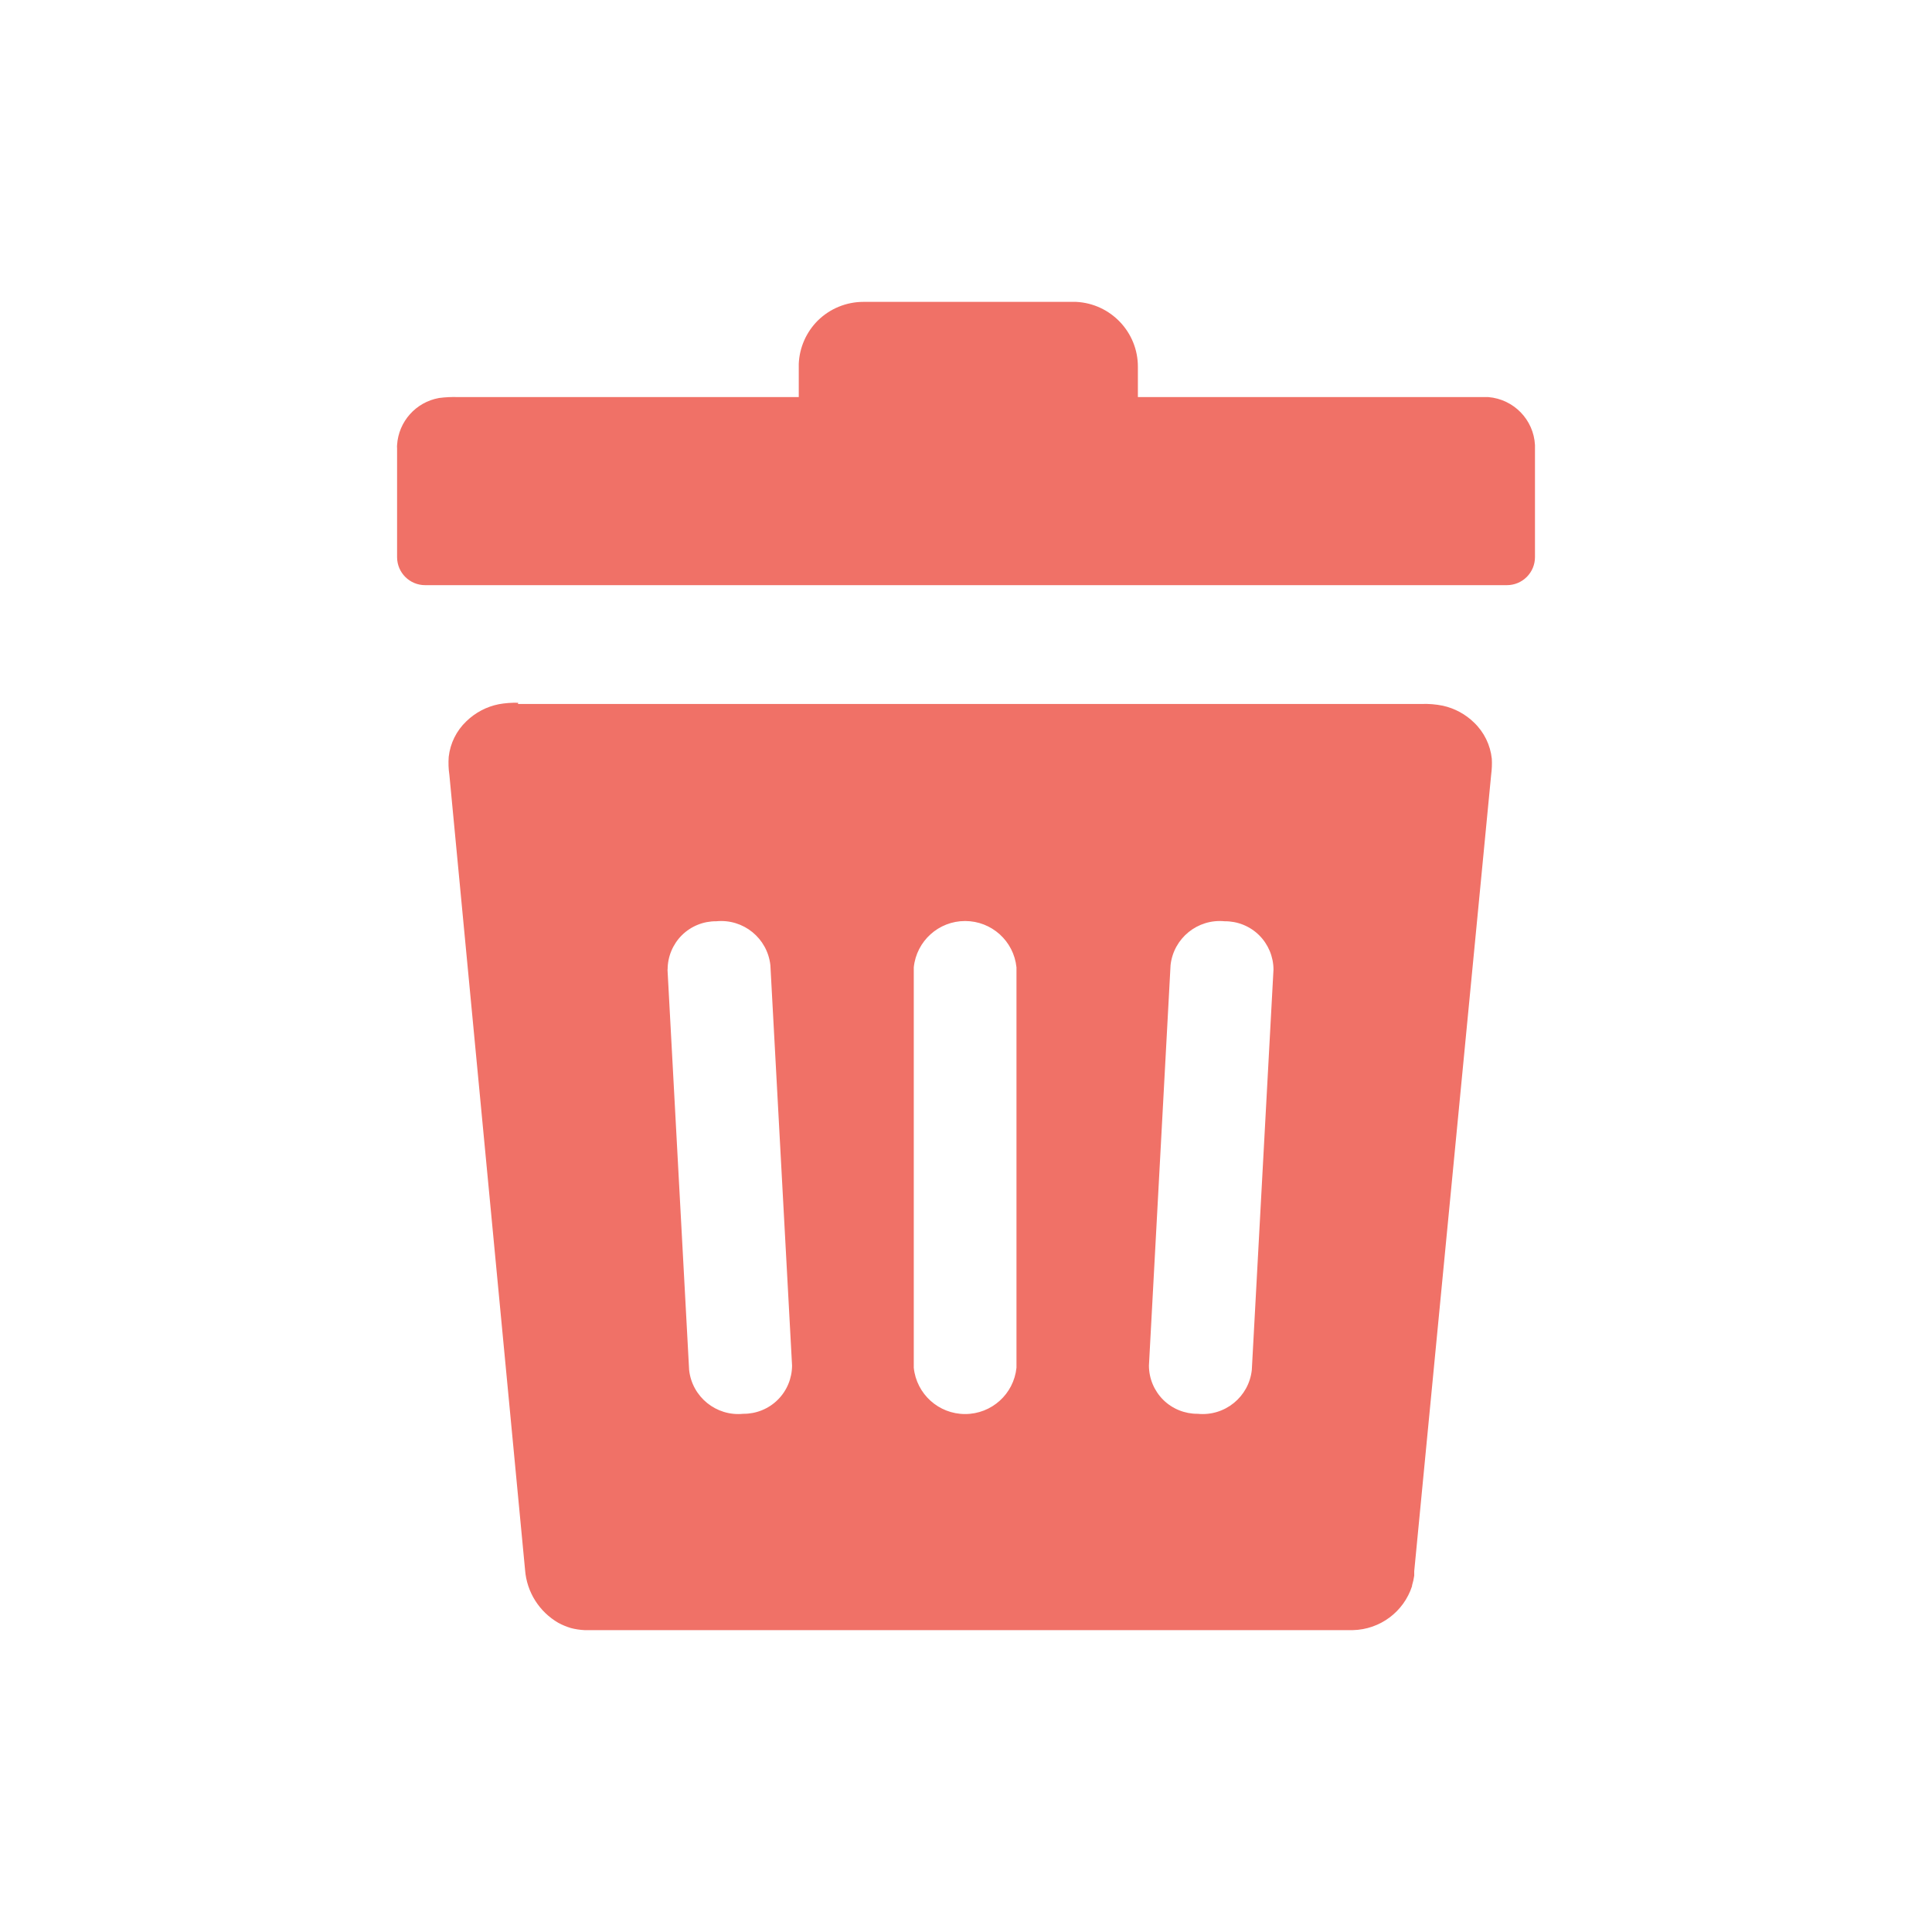 <?xml version="1.0" encoding="UTF-8" standalone="no"?>
<!-- Generator: Gravit.io -->
<svg xmlns="http://www.w3.org/2000/svg" xmlns:xlink="http://www.w3.org/1999/xlink" style="isolation:isolate" viewBox="0 0 32 32" width="32pt" height="32pt"><defs><clipPath id="_clipPath_eAEnrlp8x8xwDIggixx7y7TYEfoKQSz7"><rect width="32" height="32"/></clipPath></defs><g clip-path="url(#_clipPath_eAEnrlp8x8xwDIggixx7y7TYEfoKQSz7)"><path d=" M 8.579 11.66 L 23.541 11.66 C 23.661 11.655 23.781 11.665 23.899 11.689 C 24.094 11.732 24.273 11.829 24.415 11.968 C 24.581 12.127 24.685 12.339 24.709 12.567 C 24.714 12.653 24.71 12.74 24.699 12.825 L 23.424 26.025 L 23.424 26.025 L 23.424 26.048 L 23.424 26.098 L 23.424 26.098 C 23.416 26.153 23.404 26.207 23.388 26.26 L 23.388 26.26 L 23.388 26.271 L 23.388 26.271 C 23.25 26.697 22.857 26.99 22.408 27 L 9.681 27 C 9.606 26.996 9.53 26.985 9.457 26.966 C 9.385 26.944 9.315 26.916 9.249 26.88 L 9.249 26.88 C 8.932 26.697 8.725 26.37 8.697 26.005 L 7.443 12.834 C 7.428 12.735 7.425 12.636 7.432 12.536 C 7.457 12.312 7.56 12.103 7.724 11.947 C 7.872 11.803 8.059 11.704 8.262 11.664 C 8.368 11.645 8.475 11.637 8.583 11.64 L 8.579 11.66 Z  M 7.59 6.577 L 13.23 6.577 L 13.23 6.075 L 13.23 6.075 C 13.229 6.059 13.229 6.043 13.23 6.027 C 13.241 5.757 13.354 5.501 13.545 5.31 L 13.545 5.31 C 13.746 5.112 14.017 5 14.3 5 L 17.771 5 L 17.825 5 C 18.398 5.029 18.848 5.502 18.847 6.075 L 18.847 6.075 L 18.847 6.075 L 18.847 6.577 L 24.582 6.577 L 24.652 6.577 C 25.072 6.612 25.402 6.951 25.424 7.371 C 25.424 7.403 25.424 7.429 25.424 7.461 L 25.424 9.228 C 25.424 9.351 25.375 9.469 25.288 9.556 C 25.201 9.643 25.083 9.692 24.96 9.692 L 7.041 9.692 C 6.787 9.692 6.58 9.488 6.577 9.233 L 6.577 7.425 L 6.577 7.425 C 6.575 7.406 6.575 7.388 6.577 7.369 L 6.577 7.369 C 6.602 6.981 6.889 6.66 7.272 6.592 C 7.378 6.578 7.484 6.573 7.59 6.577 Z  M 15.135 16.022 C 15.18 15.586 15.547 15.255 15.985 15.255 C 16.424 15.255 16.791 15.586 16.836 16.022 L 16.836 22.654 C 16.791 23.09 16.424 23.421 15.985 23.421 C 15.547 23.421 15.18 23.09 15.135 22.654 L 15.135 16.022 Z  M 19.388 15.987 C 19.437 15.539 19.837 15.215 20.284 15.259 C 20.498 15.257 20.703 15.34 20.855 15.49 C 21.006 15.64 21.092 15.845 21.093 16.058 L 20.734 22.69 C 20.686 23.137 20.286 23.462 19.838 23.417 C 19.625 23.419 19.419 23.336 19.267 23.186 C 19.116 23.036 19.03 22.831 19.03 22.618 L 19.388 15.987 Z  M 11.058 16.058 C 11.058 15.845 11.143 15.641 11.294 15.49 C 11.446 15.34 11.651 15.257 11.864 15.259 C 12.312 15.215 12.711 15.539 12.76 15.987 L 13.119 22.618 C 13.118 22.831 13.033 23.036 12.881 23.186 C 12.729 23.336 12.524 23.419 12.31 23.417 C 11.863 23.462 11.462 23.137 11.414 22.69 L 11.056 16.058 L 11.058 16.058 Z " fill-rule="evenodd" fill="#f07167"/></g></svg>